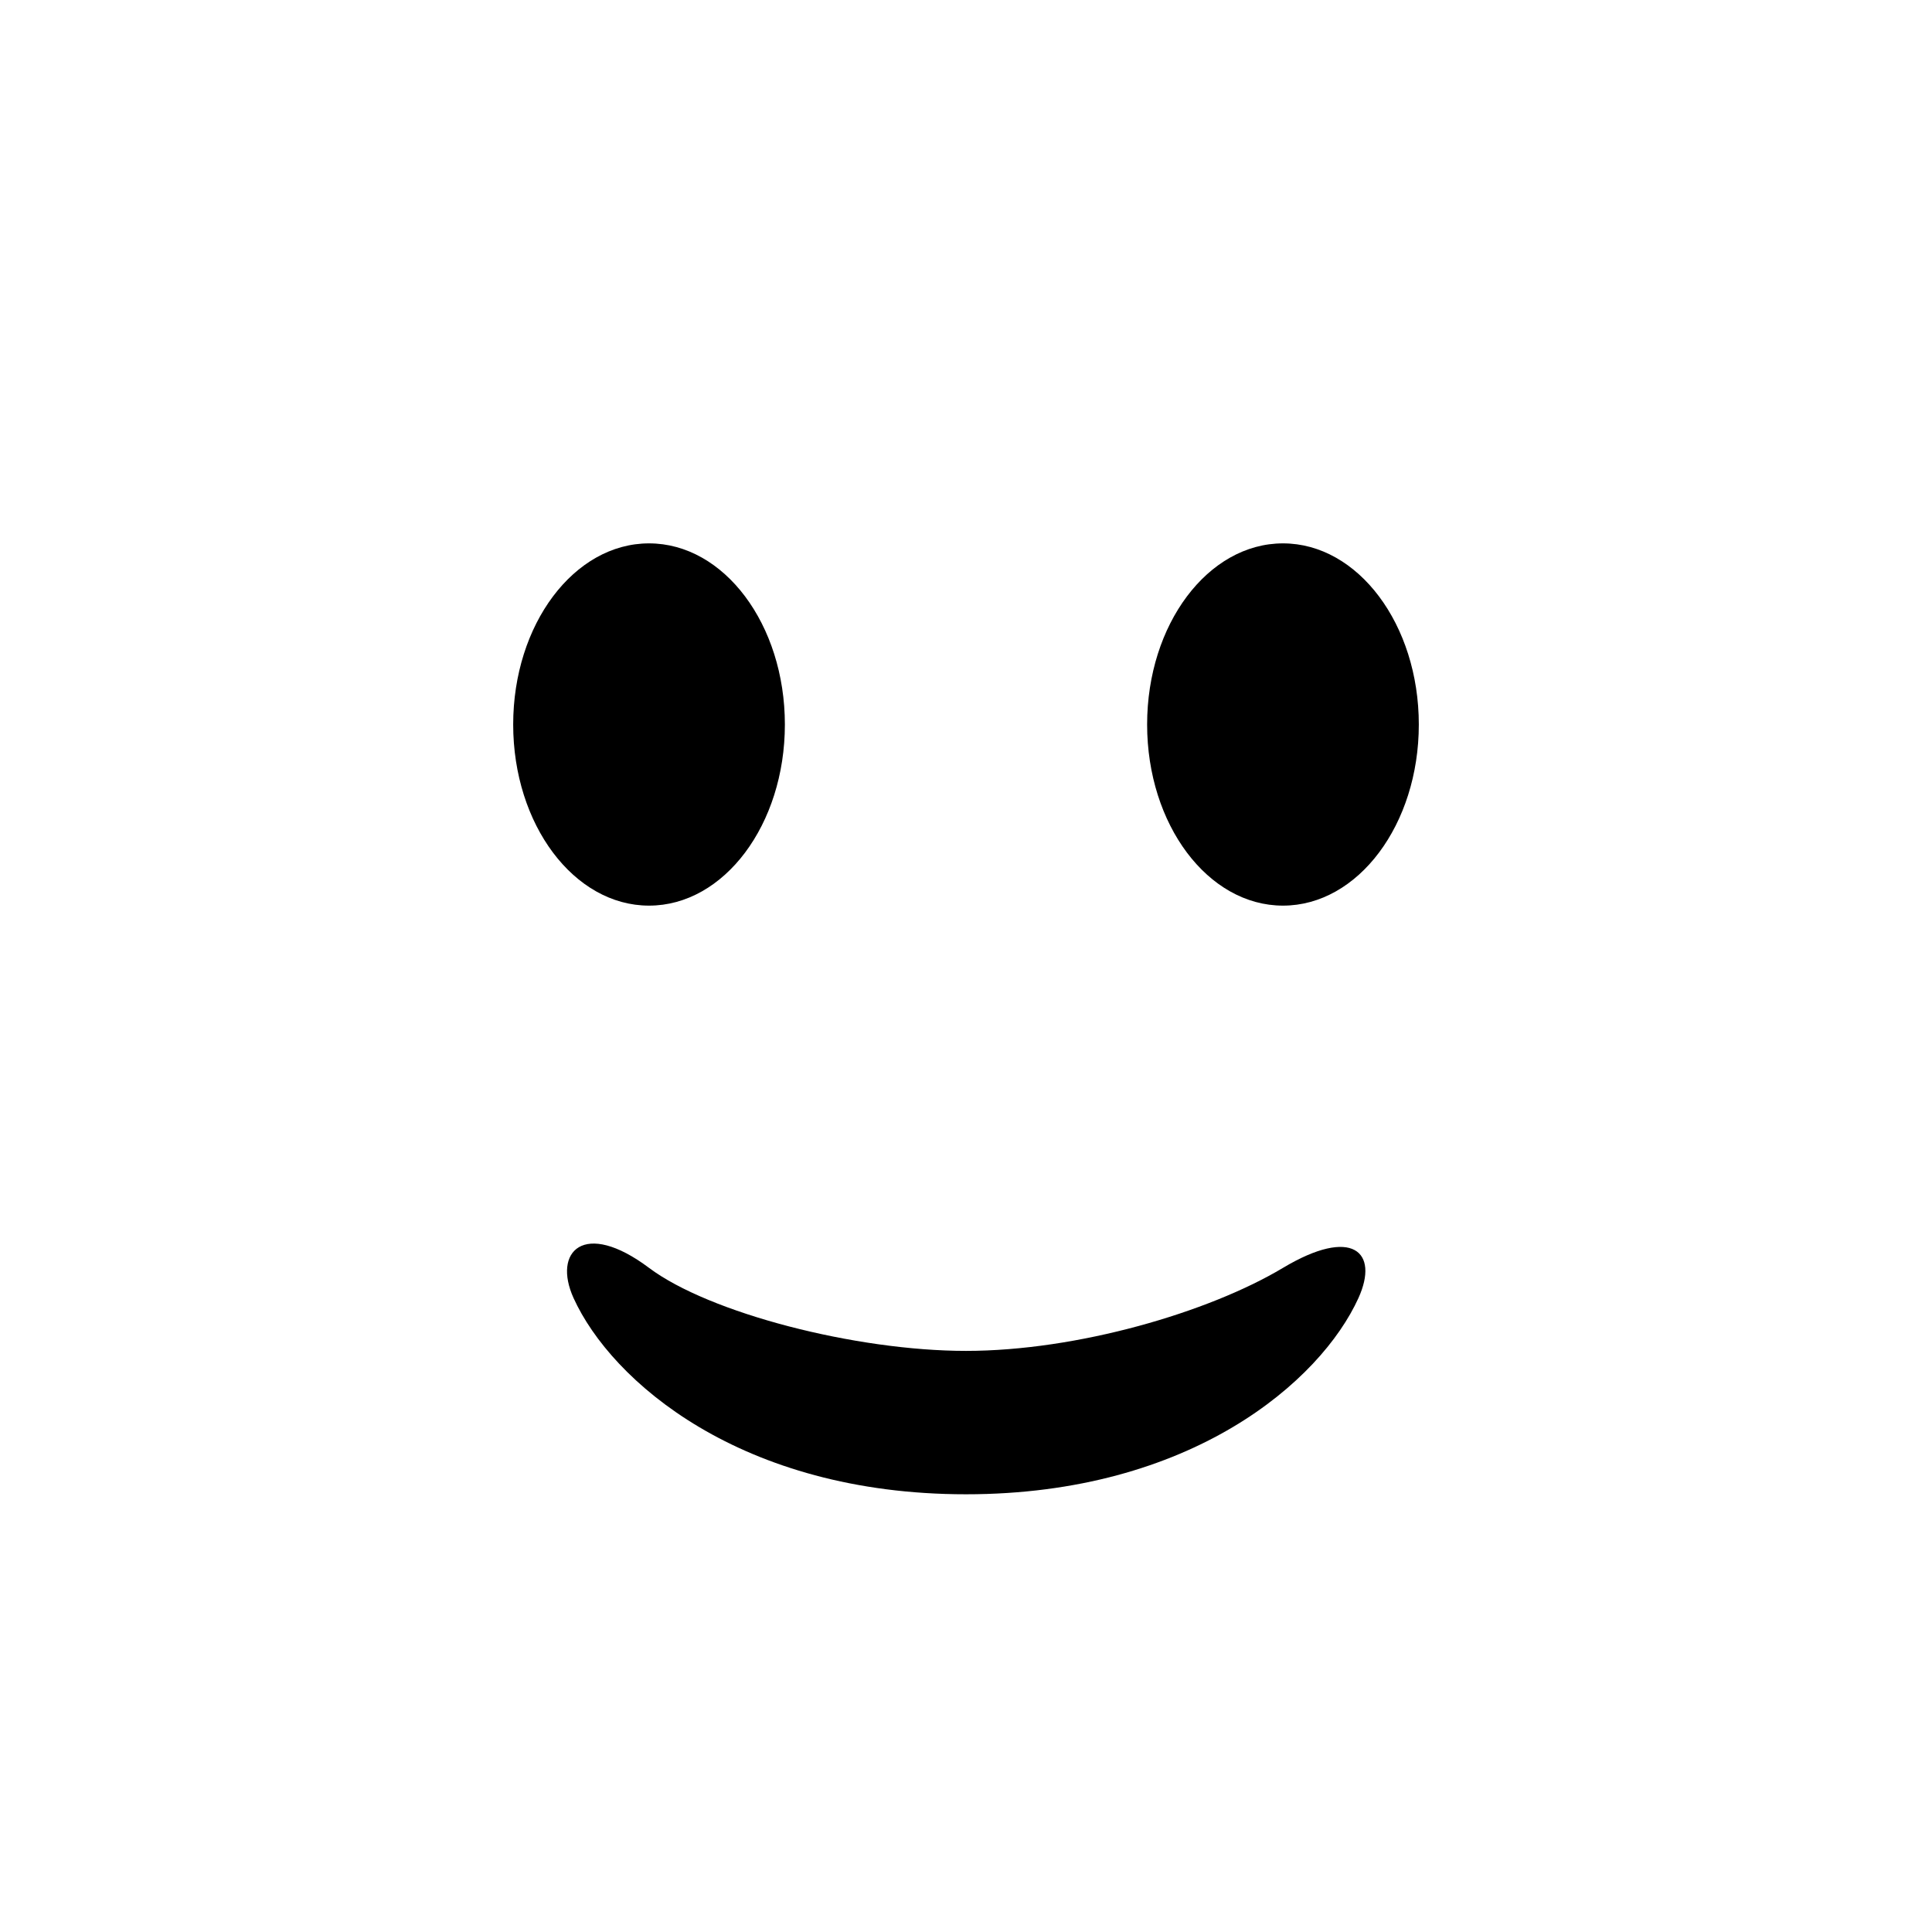 <svg width="128" height="128" viewBox="0 0 128 128" fill="none"
  xmlns="http://www.w3.org/2000/svg">
  <ellipse cx="43" cy="48" rx="9" ry="12" fill="#000000"/>
  <ellipse cx="85" cy="48" rx="9" ry="12" fill="#000000"/>
  <path d="M64 99C78.912 99 87.5 91.5 90 86C91.389 82.945 89.604 81.245 85 84C80.071 86.95 71.361 89.5 64 89.5C56.704 89.5 47 87 43 84C38.68 80.76 36.599 82.918 38 86C40.5 91.5 49.088 99 64 99Z" fill="#000000"/>
</svg>
